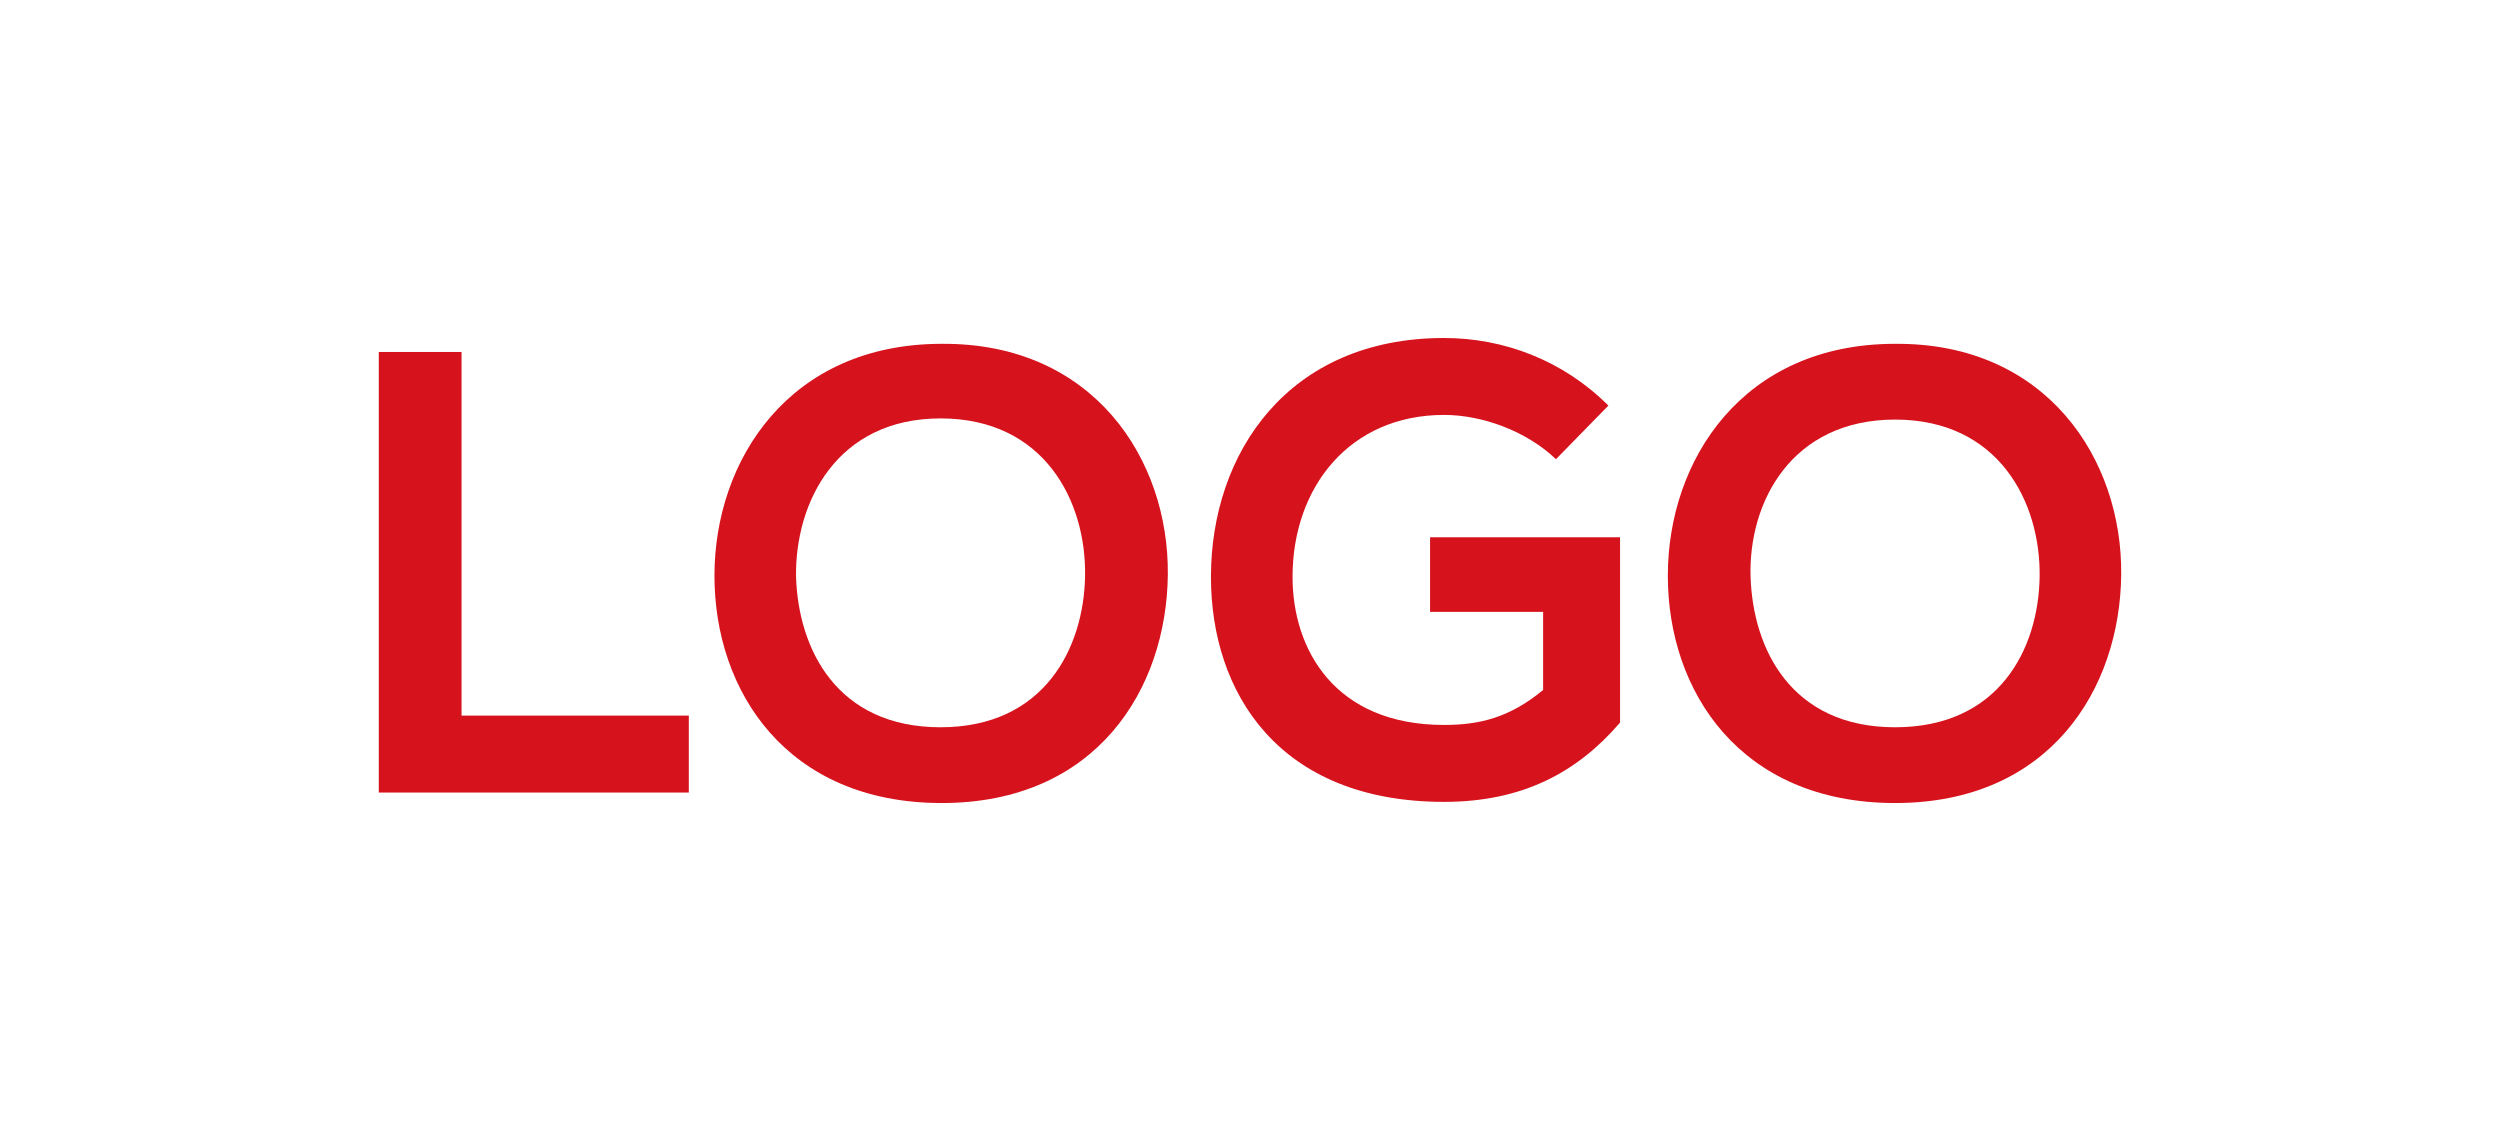 <?xml version="1.0" encoding="utf-8"?>
<!-- Generator: Adobe Illustrator 19.2.1, SVG Export Plug-In . SVG Version: 6.00 Build 0)  -->
<svg version="1.1" id="Layer_1" xmlns="http://www.w3.org/2000/svg" xmlns:xlink="http://www.w3.org/1999/xlink" x="0px" y="0px"
	 viewBox="0 0 214.5 98" style="enable-background:new 0 0 214.5 98;" xml:space="preserve">
<style type="text/css">
	.st0{fill:#D6121C;}
</style>
<g>
	<path class="st0" d="M39.6,30.2v31.2h19.5V68H32.5V30.2H39.6z"/>
	<path class="st0" d="M100.2,49.3c-0.1,9.8-6.1,19.6-19.4,19.6s-19.5-9.6-19.5-19.5s6.4-19.9,19.5-19.9
		C93.8,29.4,100.3,39.4,100.2,49.3z M68.3,49.5c0.2,6.2,3.5,12.9,12.4,12.9S93,55.6,93.1,49.4c0.1-6.4-3.5-13.5-12.4-13.5
		S68.2,43.1,68.3,49.5z"/>
	<path class="st0" d="M133.5,39.4c-2.5-2.4-6.3-3.8-9.6-3.8c-8.1,0-13,6.2-13,13.9c0,6.2,3.6,12.7,13,12.7c3,0,5.6-0.6,8.5-3v-6.7
		h-9.7v-6.4H139v15.9c-3.7,4.3-8.4,6.8-15.1,6.8c-14.2,0-20-9.4-20-19.3c0-10.6,6.6-20.5,20-20.5c5.1,0,10.2,1.9,14.1,5.8
		L133.5,39.4z"/>
	<path class="st0" d="M182,49.3c-0.1,9.8-6.1,19.6-19.4,19.6s-19.5-9.6-19.5-19.5s6.4-19.9,19.5-19.9
		C175.6,29.4,182.1,39.4,182,49.3z M150.2,49.5c0.2,6.2,3.5,12.9,12.4,12.9s12.3-6.7,12.4-12.9c0.1-6.4-3.5-13.5-12.4-13.5
		S150,43.1,150.2,49.5z"/>
</g>
</svg>
